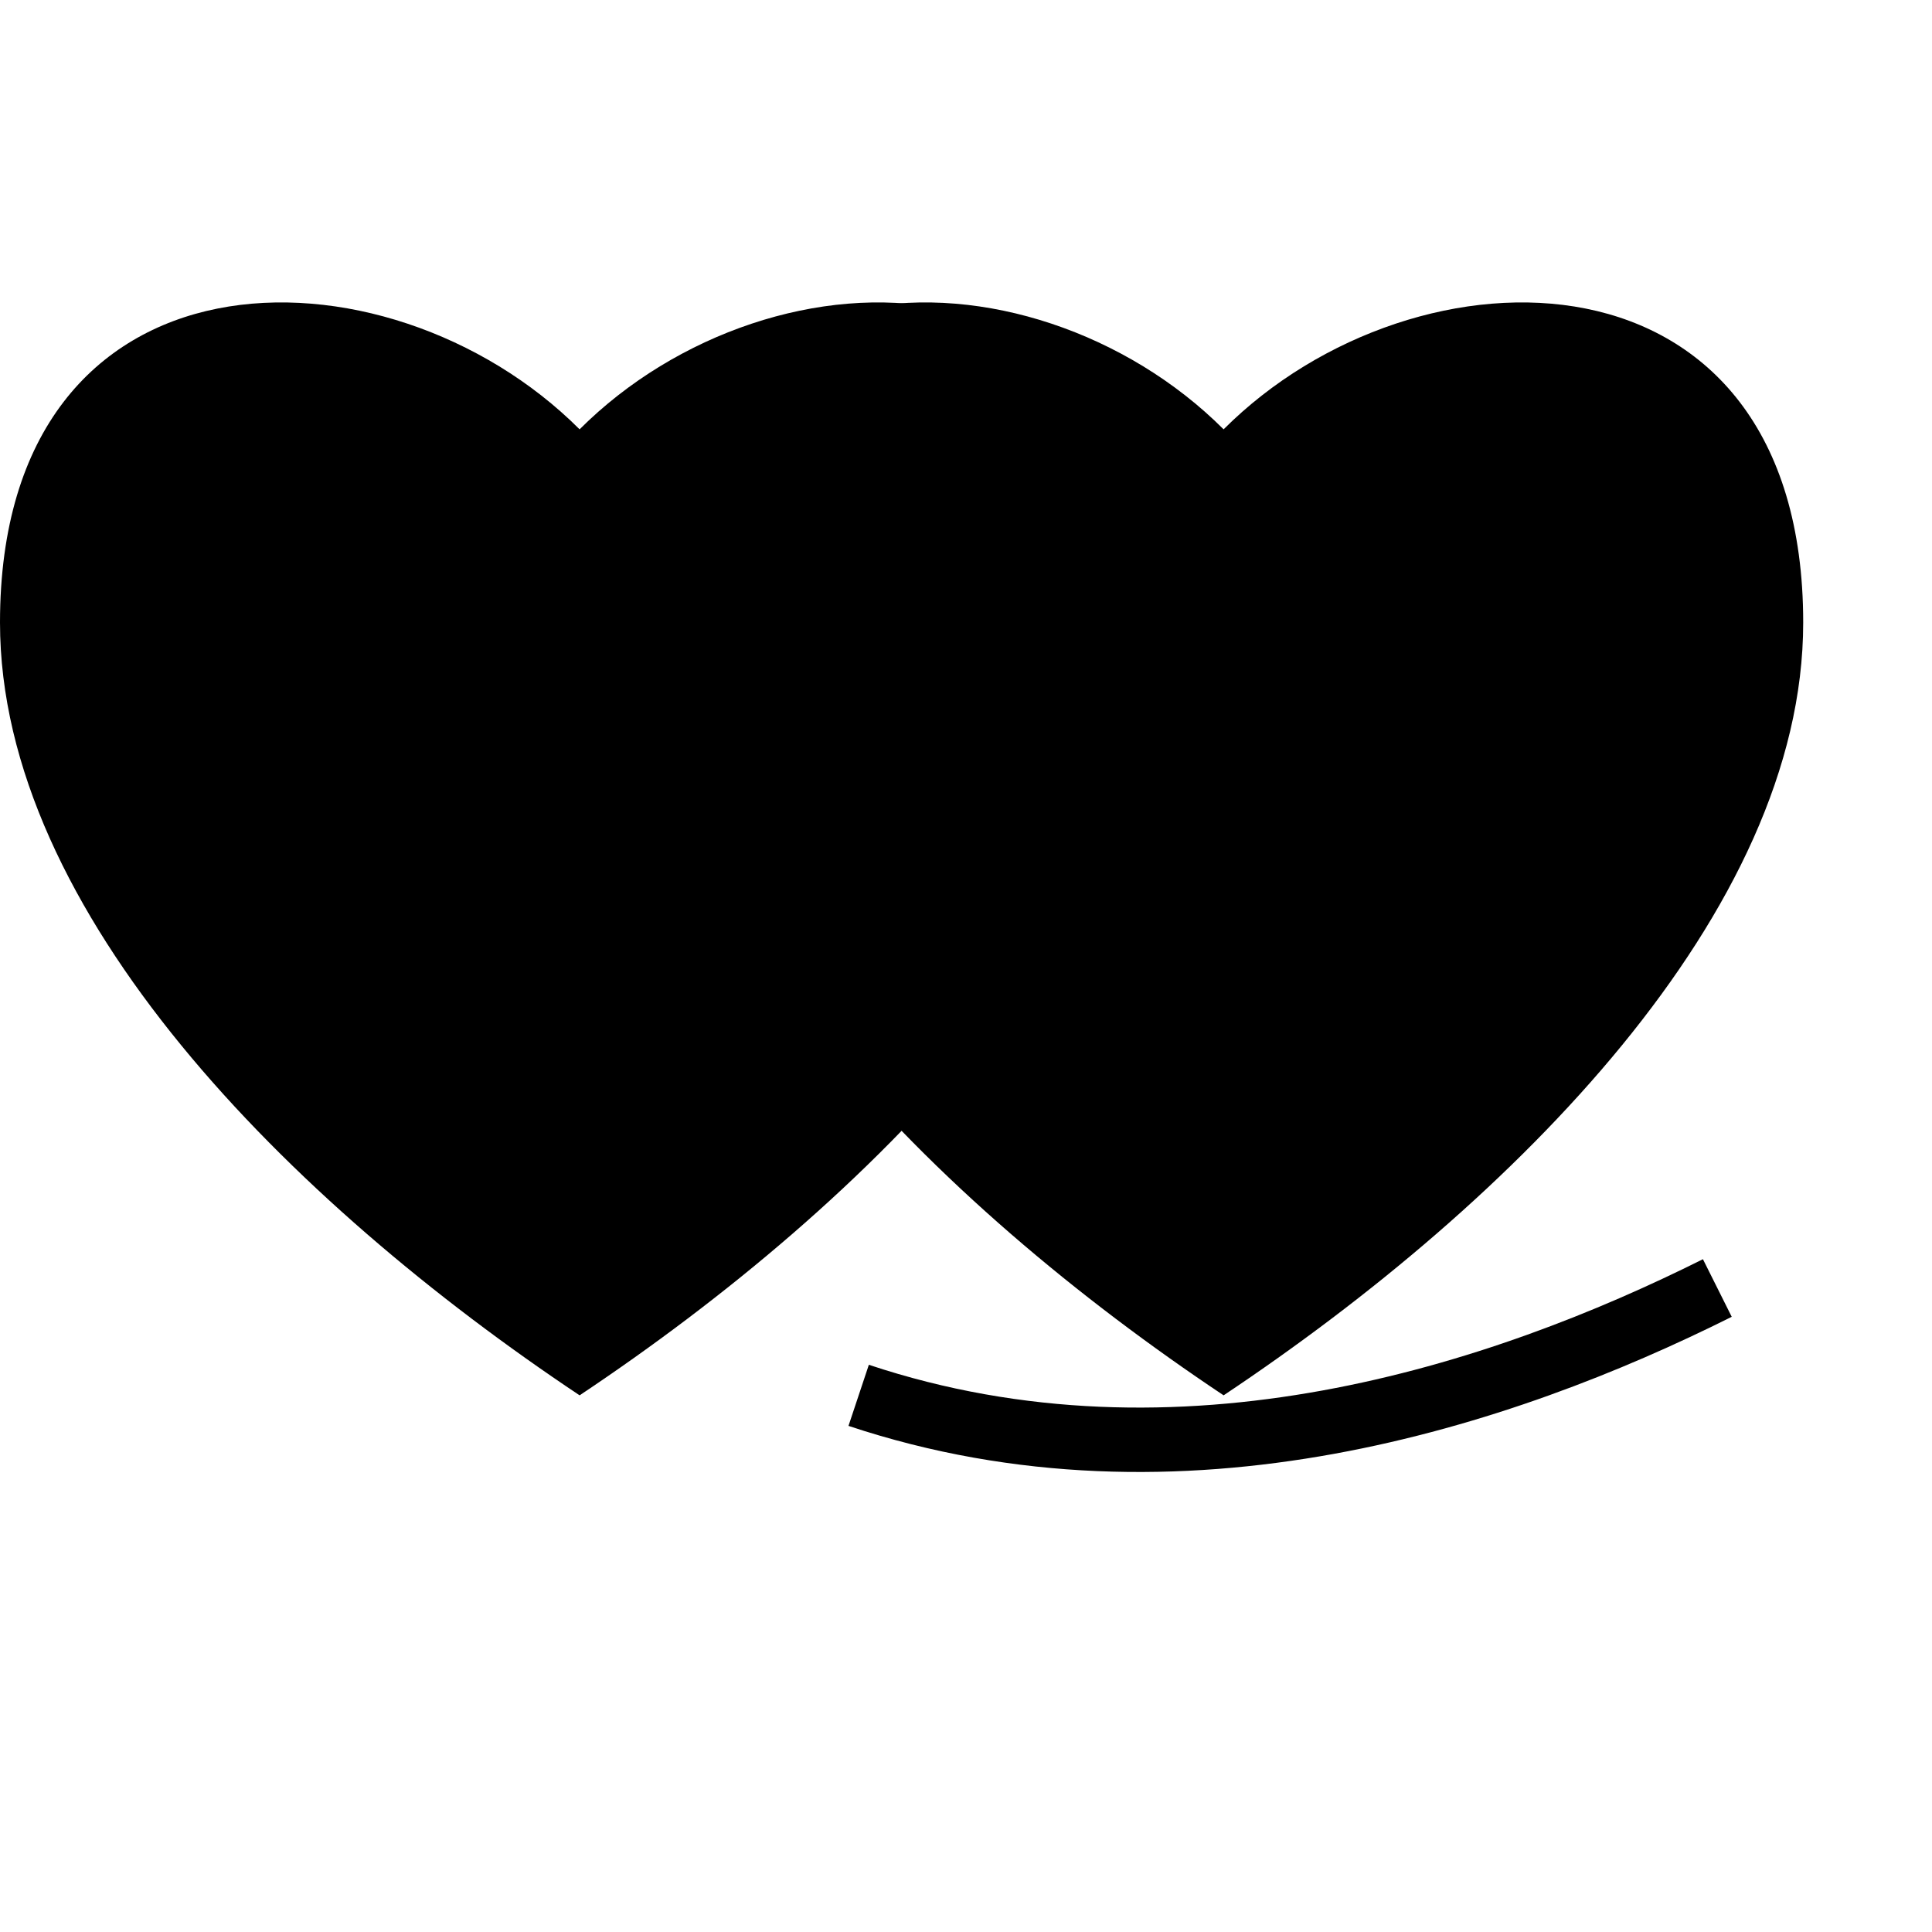<?xml version="1.0" encoding="UTF-8" standalone="no"?>
<svg width="800" height="800" viewBox="-150 -150 900 800" xmlns="http://www.w3.org/2000/svg">
  <!-- Left pink heart -->
  <path d="M300,0 C200,-100 0,-100 0,100 C0,250 150,400 300,500 C450,400 600,250 600,100 C600,-100 400,-100 300,0 Z" 
        fill="#000000" transform="translate(-150, 0) scale(0.9)" />
  
  <!-- Right red heart -->
  <path d="M300,0 C200,-100 0,-100 0,100 C0,250 150,400 300,500 C450,400 600,250 600,100 C600,-100 400,-100 300,0 Z" 
        fill="#000000" transform="translate(150, 0) scale(0.9)" />
        
  <!-- Bottom accent curve -->
  <path d="M250,450 C400,500 550,450 650,400" stroke="#000000" stroke-width="30" fill="none" />
</svg>